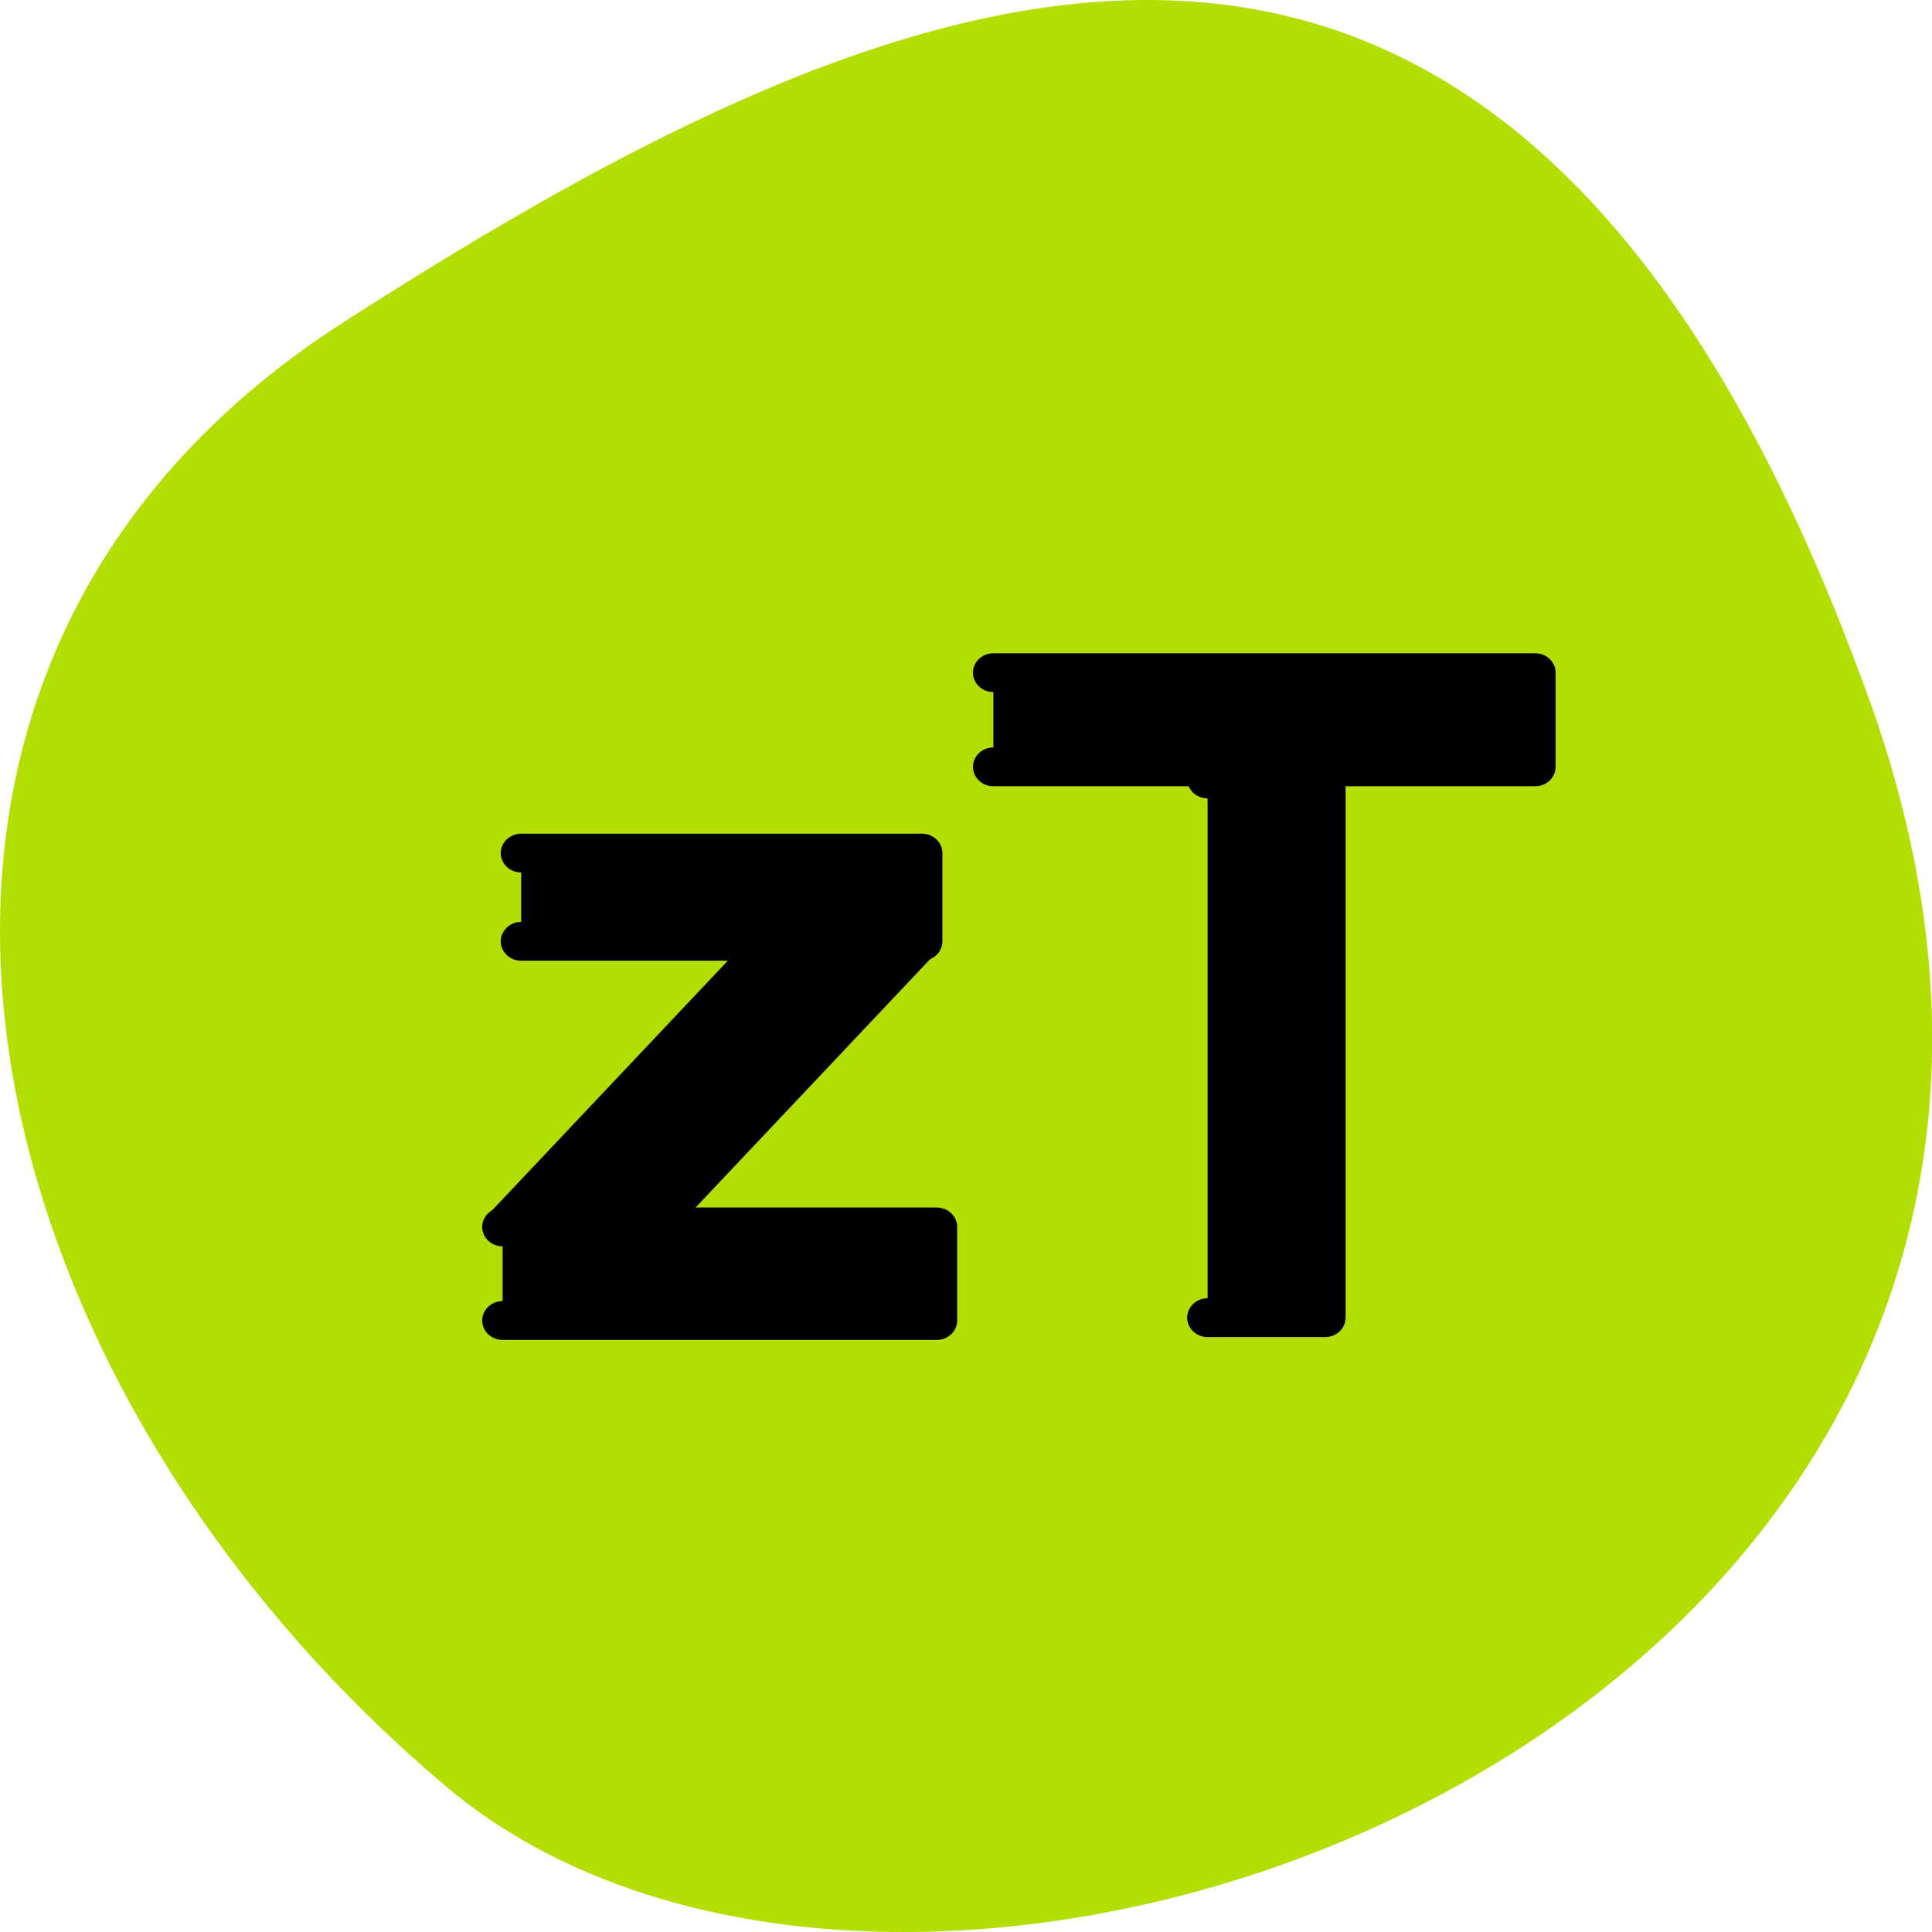 <svg xmlns="http://www.w3.org/2000/svg" viewBox="0 0 48 48"><path d="m 46.45 17.402 c 8.961 25.02 -23.25 37.18 -35.35 26.996 c -12.1 -10.184 -16.234 -27.637 -2.527 -36.418 c 13.703 -8.781 28.91 -15.59 37.875 9.426" fill="#b3de02"/><g stroke="#000" stroke-linejoin="round" stroke-linecap="round" stroke-width="2"><g transform="matrix(0.507 0 0 0.482 8.248 8.663)"><path d="m 32.41 16.699 h 26.551 v 4.855 h -26.551"/><path d="m 42.908 22.18 h 5.762 v 27.766 h -5.762"/><path d="m 9.271 26 h 19.642 v 4.547 h -19.642"/><path d="m 8.362 45.27 h 21.275 v 4.822 h -21.275"/></g><path d="m -28.891 36.491 l 24.19 -0.001 l -0.002 5.319 l -24.19 0.001" transform="matrix(0.339 -0.359 0.388 0.311 8.248 8.663)"/></g></svg>